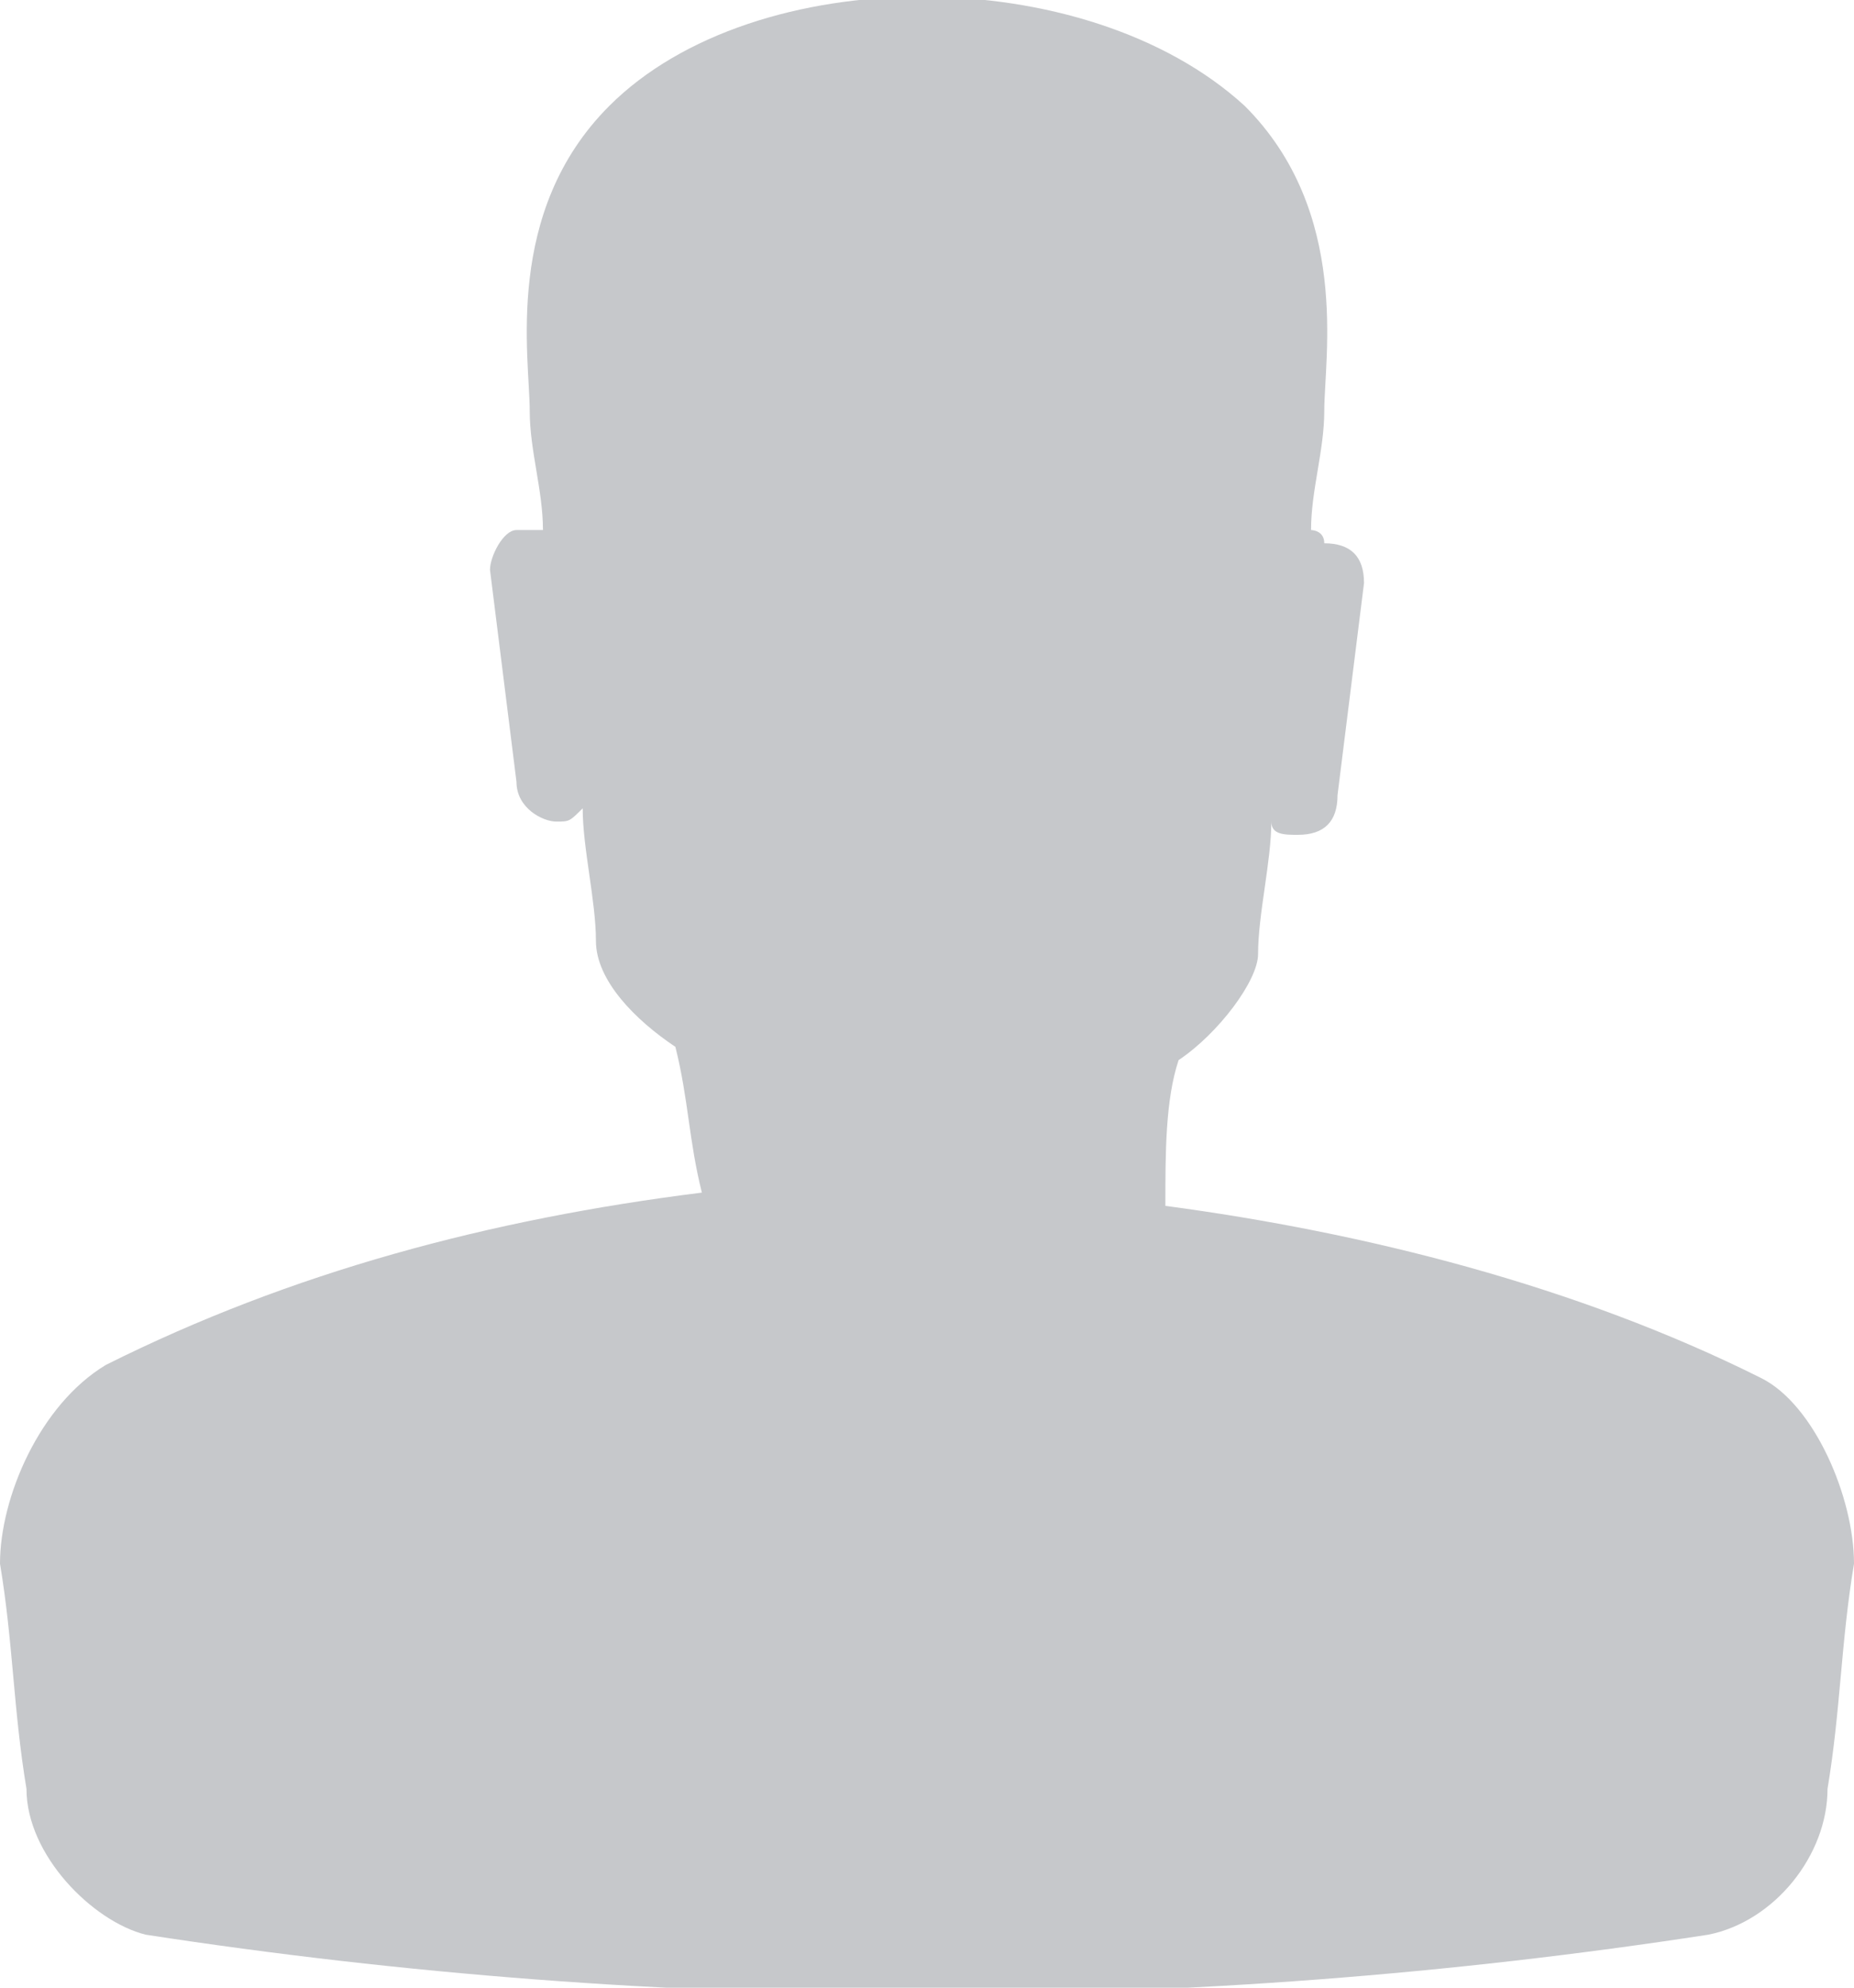 <?xml version="1.0" encoding="utf-8"?>
<!-- Generator: Adobe Illustrator 22.1.0, SVG Export Plug-In . SVG Version: 6.00 Build 0)  -->
<svg version="1.1" id="Layer_1" xmlns="http://www.w3.org/2000/svg" xmlns:xlink="http://www.w3.org/1999/xlink" x="0px" y="0px"
	 viewBox="0 0 14 15" style="enable-background:new 0 0 14 15;" xml:space="preserve">
<style type="text/css">
	.st0{fill-rule:evenodd;clip-rule:evenodd;}
</style>
<path d="M13.3,10.4c-1.4-0.7-3-1.1-4.5-1.3C8.8,8.7,8.8,8.3,8.9,8c0.3-0.2,0.6-0.6,0.6-0.8c0-0.3,0.1-0.7,0.1-1
	c0,0.1,0.1,0.1,0.2,0.1c0.2,0,0.3-0.1,0.3-0.3l0.2-1.6c0-0.2-0.1-0.3-0.3-0.3C10,4,9.9,4,9.9,4c0-0.3,0.1-0.6,0.1-0.9
	c0-0.4,0.2-1.5-0.6-2.3c-1.2-1.1-3.7-1.1-4.8,0C3.8,1.6,4,2.7,4,3.1c0,0.3,0.1,0.6,0.1,0.9C4.1,4,4,4,3.9,4C3.8,4,3.7,4.2,3.7,4.3
	l0.2,1.6c0,0.2,0.2,0.3,0.3,0.3c0.1,0,0.1,0,0.2-0.1c0,0.3,0.1,0.7,0.1,1c0,0.3,0.3,0.6,0.6,0.8c0.1,0.4,0.1,0.7,0.2,1.1
	c-1.6,0.2-3.1,0.6-4.5,1.3C0.3,10.6,0,11.3,0,11.8c0.1,0.6,0.1,1.1,0.2,1.7c0,0.5,0.5,1,0.9,1.1c3.9,0.6,7.9,0.6,11.8,0
	c0.5-0.1,0.9-0.6,0.9-1.1c0.1-0.6,0.1-1.1,0.2-1.7C14,11.3,13.7,10.6,13.3,10.4z"  fill="#c6c8cb" />
</svg>
